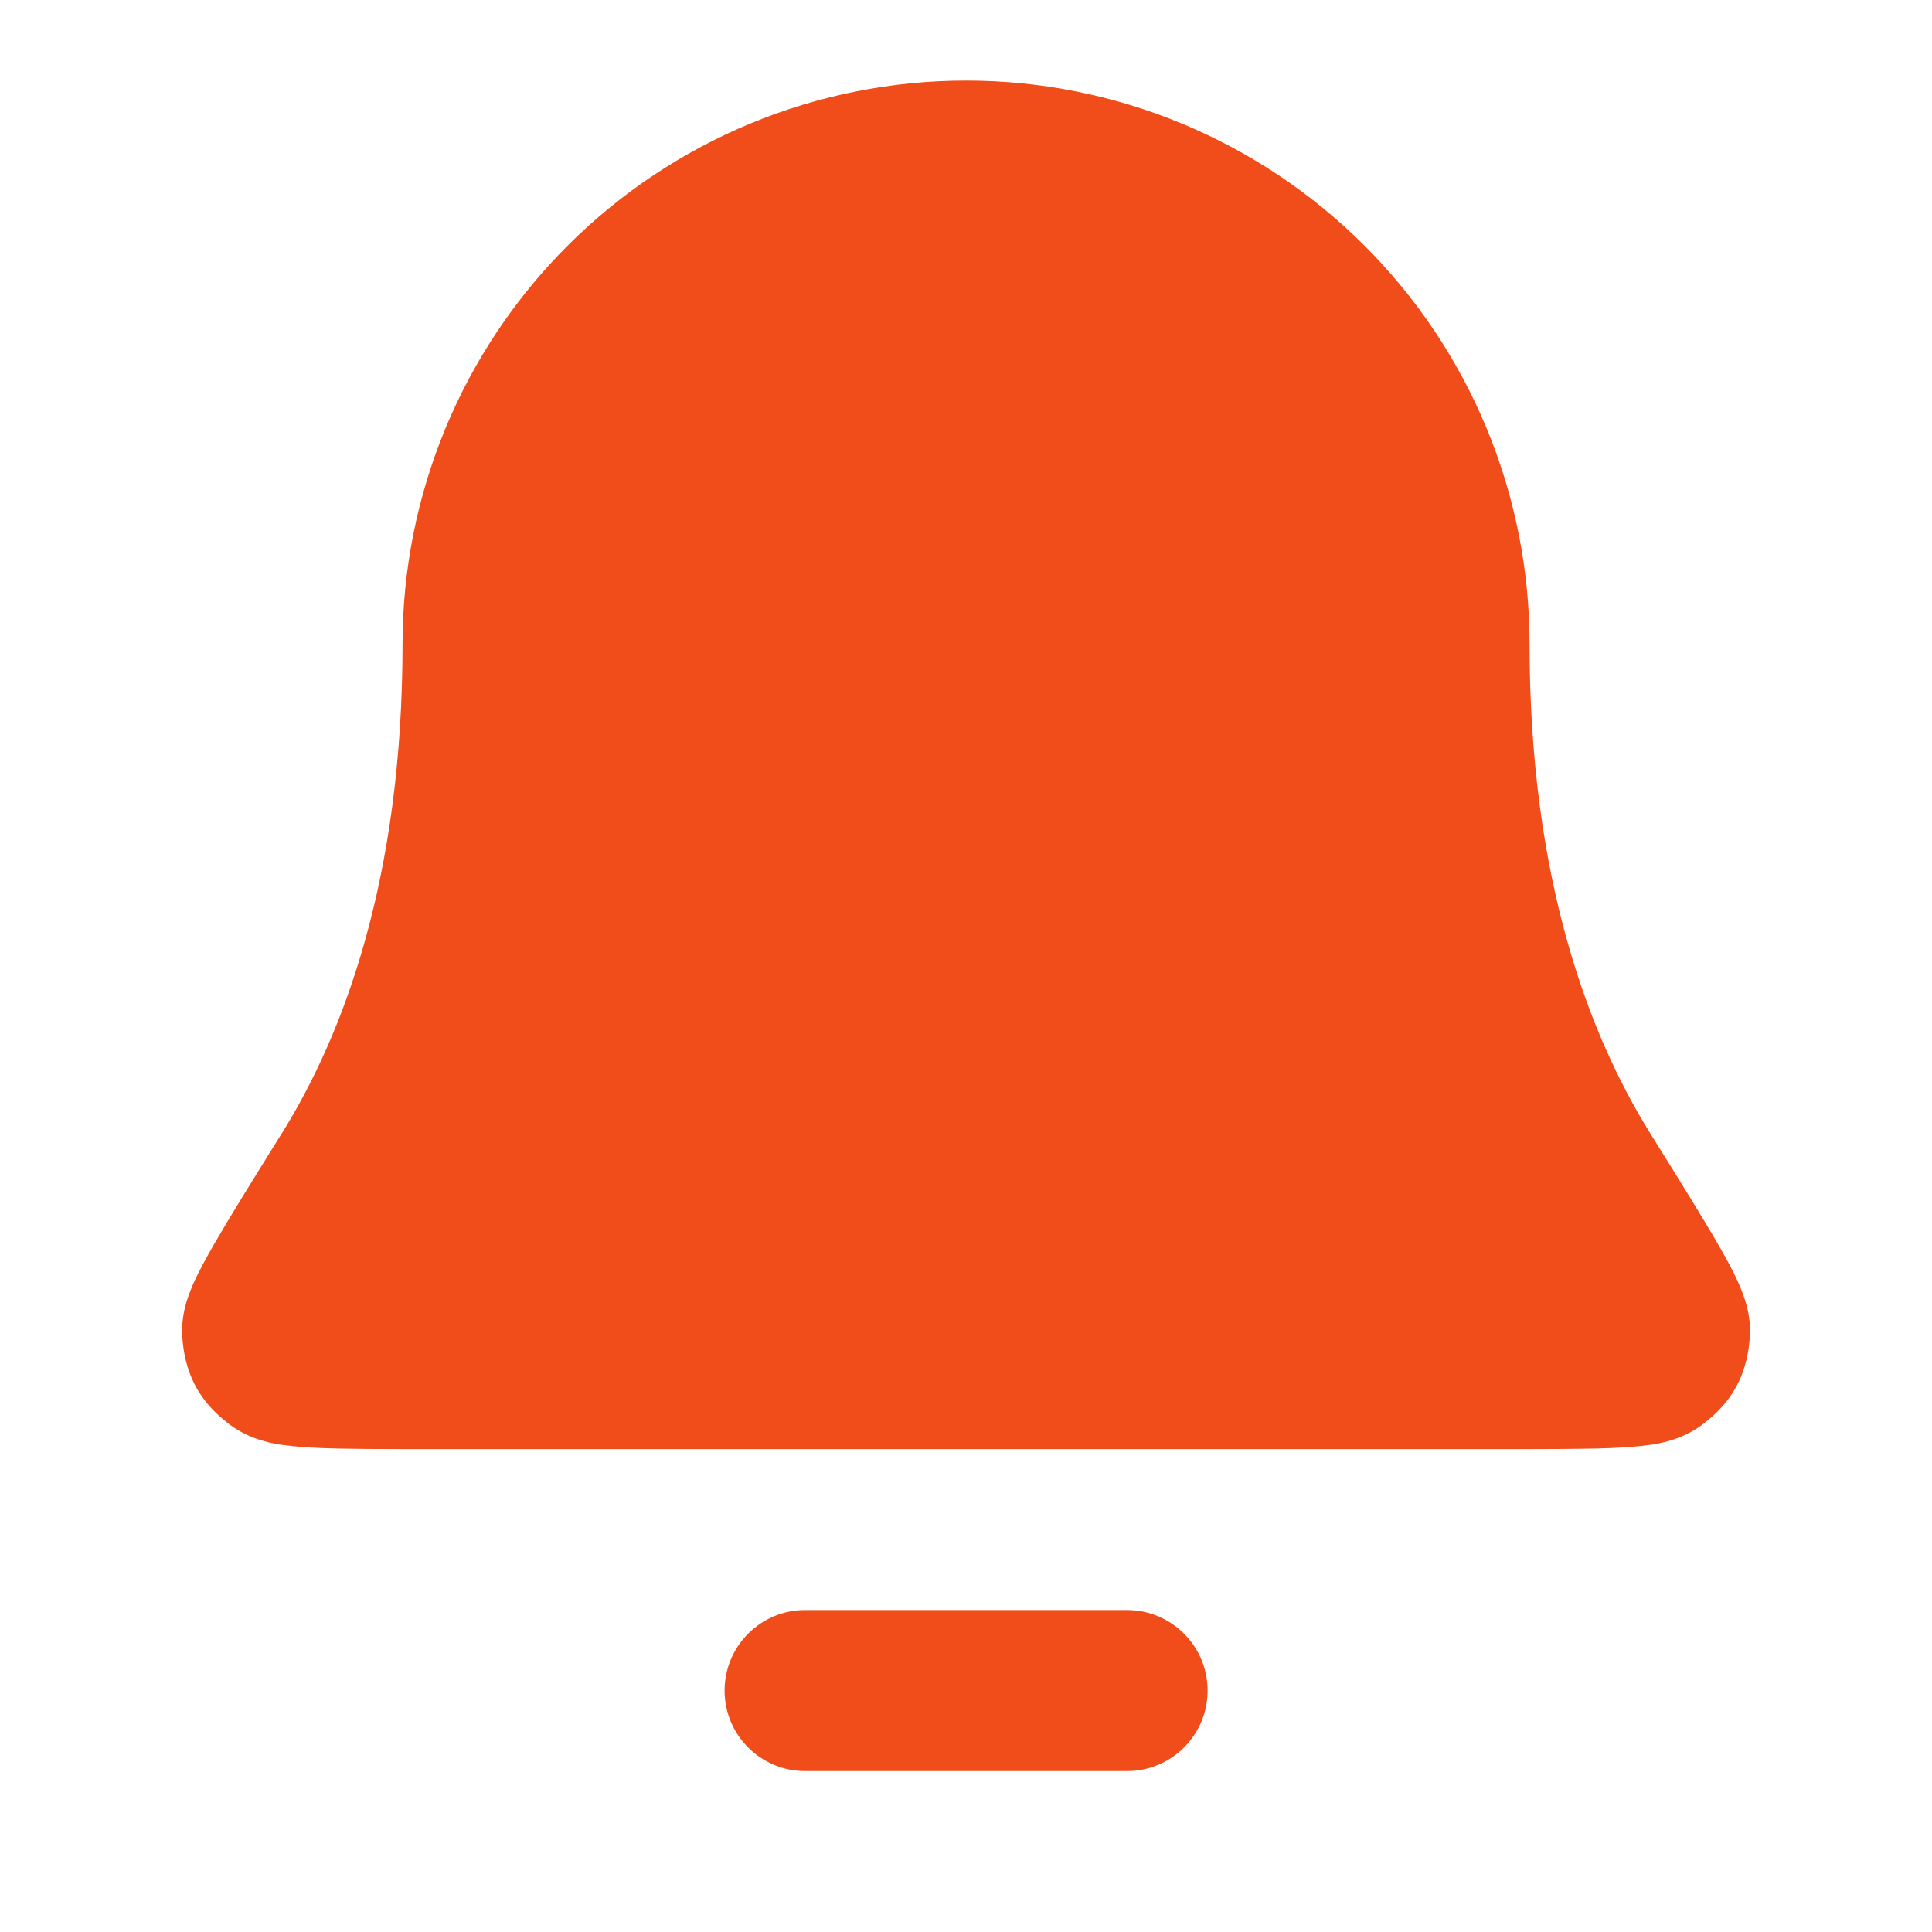 <svg width="20" height="20" viewBox="0 0 20 20" fill="none" xmlns="http://www.w3.org/2000/svg">
<path fill-rule="evenodd" clip-rule="evenodd" d="M7.501 17.501C7.501 17.04 7.874 16.667 8.334 16.667H11.667C12.127 16.667 12.501 17.04 12.501 17.501C12.501 17.961 12.127 18.334 11.667 18.334H8.334C7.874 18.334 7.501 17.961 7.501 17.501Z" fill="#F04D1A"/>
<path fill-rule="evenodd" clip-rule="evenodd" d="M5.876 2.543C6.97 1.449 8.454 0.834 10.001 0.834C11.548 0.834 13.031 1.449 14.125 2.543C15.219 3.636 15.834 5.12 15.834 6.667C15.834 9.095 16.444 10.704 17.083 11.732L17.093 11.748C17.391 12.226 17.626 12.604 17.785 12.88C17.865 13.018 17.937 13.15 17.991 13.268C18.017 13.328 18.047 13.4 18.071 13.478C18.09 13.544 18.127 13.683 18.113 13.852C18.104 13.966 18.081 14.161 17.969 14.363C17.857 14.564 17.704 14.686 17.612 14.755C17.404 14.909 17.164 14.945 17.084 14.957L17.081 14.957C16.958 14.975 16.818 14.984 16.678 14.99C16.398 15.001 16.012 15.001 15.53 15.001H4.471C3.99 15.001 3.603 15.001 3.324 14.99C3.183 14.984 3.044 14.975 2.921 14.957L2.917 14.957C2.837 14.945 2.598 14.909 2.389 14.755C2.297 14.686 2.144 14.564 2.032 14.363C1.92 14.161 1.897 13.966 1.888 13.852C1.874 13.683 1.911 13.544 1.93 13.478C1.954 13.4 1.984 13.328 2.01 13.268C2.064 13.15 2.137 13.018 2.216 12.88C2.375 12.604 2.61 12.226 2.908 11.747L2.918 11.732C3.557 10.704 4.167 9.095 4.167 6.667C4.167 5.12 4.782 3.636 5.876 2.543Z" fill="#F04D1A"/>
</svg>
